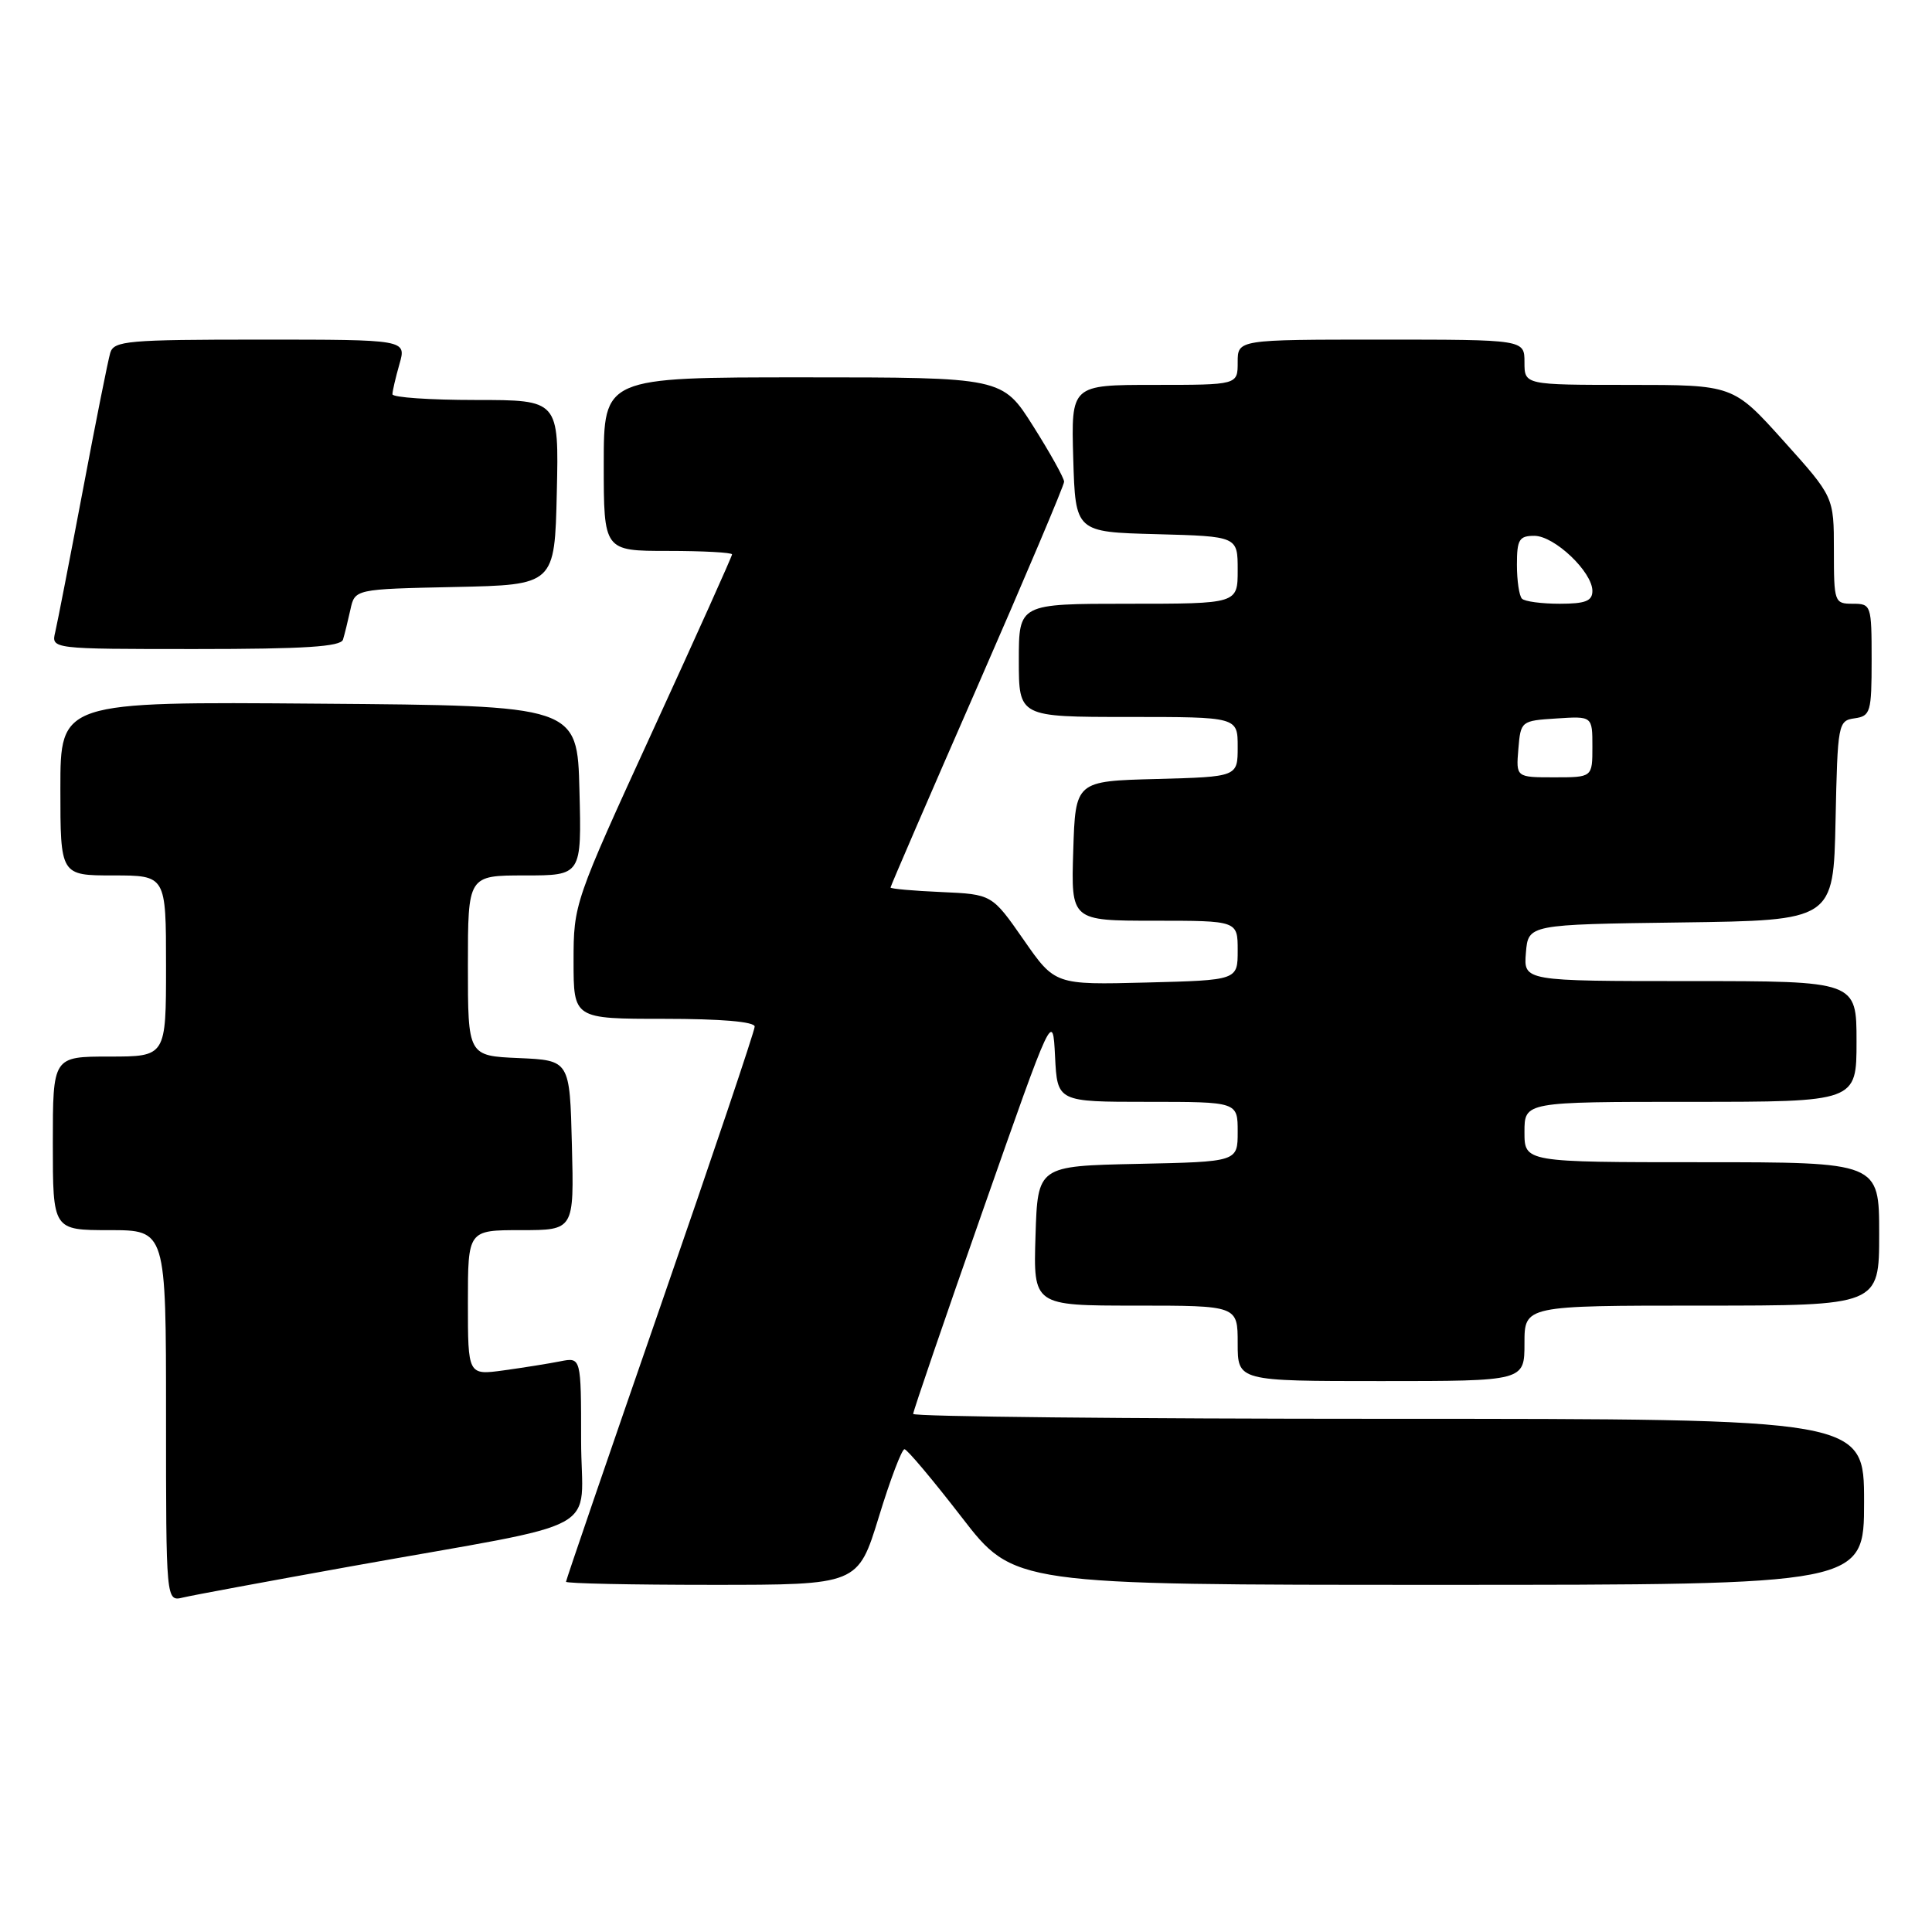 <?xml version="1.0" encoding="UTF-8" standalone="no"?>
<!DOCTYPE svg PUBLIC "-//W3C//DTD SVG 1.1//EN" "http://www.w3.org/Graphics/SVG/1.1/DTD/svg11.dtd" >
<svg xmlns="http://www.w3.org/2000/svg" xmlns:xlink="http://www.w3.org/1999/xlink" version="1.1" viewBox="0 0 256 256">
 <g >
 <path fill="currentColor"
d=" M 46.50 207.55 C 81.02 201.35 77.00 203.55 77.00 190.85 C 77.00 179.84 77.00 179.84 74.25 180.38 C 72.74 180.68 69.36 181.22 66.75 181.58 C 62.00 182.23 62.00 182.23 62.00 172.61 C 62.00 163.00 62.00 163.00 69.03 163.00 C 76.07 163.00 76.07 163.00 75.78 151.75 C 75.50 140.50 75.50 140.50 68.75 140.20 C 62.00 139.91 62.00 139.91 62.00 127.95 C 62.00 116.00 62.00 116.00 69.53 116.00 C 77.07 116.00 77.07 116.00 76.78 104.75 C 76.50 93.50 76.50 93.50 42.25 93.24 C 8.00 92.97 8.00 92.97 8.00 104.49 C 8.00 116.00 8.00 116.00 15.00 116.00 C 22.00 116.00 22.00 116.00 22.00 128.00 C 22.00 140.00 22.00 140.00 14.50 140.00 C 7.00 140.00 7.00 140.00 7.00 151.50 C 7.00 163.00 7.00 163.00 14.50 163.00 C 22.00 163.00 22.00 163.00 22.00 187.61 C 22.00 212.22 22.00 212.22 24.25 211.68 C 25.49 211.38 35.50 209.53 46.50 207.55 Z  M 116.45 201.00 C 117.96 196.05 119.50 192.01 119.85 192.03 C 120.21 192.05 123.61 196.10 127.42 201.03 C 134.34 210.00 134.34 210.00 190.67 210.00 C 247.00 210.00 247.00 210.00 247.00 199.00 C 247.00 188.00 247.00 188.00 184.00 188.00 C 149.35 188.00 121.00 187.71 121.00 187.35 C 121.00 186.99 125.16 174.84 130.25 160.34 C 139.50 133.99 139.50 133.99 139.80 139.99 C 140.10 146.00 140.10 146.00 152.05 146.00 C 164.00 146.00 164.00 146.00 164.00 149.97 C 164.00 153.94 164.00 153.94 150.75 154.22 C 137.50 154.50 137.50 154.50 137.21 163.75 C 136.92 173.00 136.92 173.00 150.46 173.00 C 164.00 173.00 164.00 173.00 164.00 178.00 C 164.00 183.00 164.00 183.00 183.00 183.00 C 202.00 183.00 202.00 183.00 202.00 178.00 C 202.00 173.00 202.00 173.00 225.50 173.00 C 249.00 173.00 249.00 173.00 249.00 163.50 C 249.00 154.00 249.00 154.00 225.50 154.00 C 202.00 154.00 202.00 154.00 202.00 150.00 C 202.00 146.00 202.00 146.00 224.00 146.00 C 246.00 146.00 246.00 146.00 246.00 138.00 C 246.00 130.00 246.00 130.00 223.94 130.00 C 201.88 130.00 201.88 130.00 202.19 126.25 C 202.50 122.50 202.50 122.50 222.72 122.23 C 242.94 121.96 242.94 121.96 243.22 108.73 C 243.49 95.87 243.56 95.49 245.75 95.18 C 247.85 94.88 248.00 94.37 248.00 87.43 C 248.00 80.17 247.94 80.00 245.50 80.00 C 243.07 80.00 243.00 79.81 243.00 72.92 C 243.00 65.84 243.00 65.84 236.33 58.42 C 229.66 51.00 229.66 51.00 215.83 51.00 C 202.00 51.00 202.00 51.00 202.00 48.00 C 202.00 45.00 202.00 45.00 183.00 45.00 C 164.00 45.00 164.00 45.00 164.00 48.00 C 164.00 51.00 164.00 51.00 152.96 51.00 C 141.93 51.00 141.93 51.00 142.21 60.75 C 142.50 70.50 142.50 70.50 153.25 70.78 C 164.00 71.07 164.00 71.07 164.00 75.53 C 164.00 80.00 164.00 80.00 149.50 80.00 C 135.00 80.00 135.00 80.00 135.00 87.50 C 135.00 95.00 135.00 95.00 149.50 95.00 C 164.00 95.00 164.00 95.00 164.00 98.97 C 164.00 102.93 164.00 102.93 153.25 103.22 C 142.50 103.50 142.50 103.50 142.21 112.75 C 141.92 122.00 141.92 122.00 152.96 122.00 C 164.00 122.00 164.00 122.00 164.00 125.94 C 164.00 129.88 164.00 129.88 151.90 130.19 C 139.79 130.50 139.79 130.50 135.62 124.50 C 131.44 118.50 131.44 118.50 124.72 118.20 C 121.02 118.04 118.00 117.77 118.00 117.60 C 118.00 117.43 123.17 105.46 129.50 91.00 C 135.82 76.54 141.00 64.31 141.00 63.83 C 141.00 63.35 139.16 60.04 136.91 56.48 C 132.82 50.00 132.82 50.00 106.41 50.00 C 80.00 50.00 80.00 50.00 80.00 61.50 C 80.00 73.00 80.00 73.00 88.50 73.00 C 93.17 73.00 97.00 73.21 97.00 73.46 C 97.00 73.71 92.28 84.22 86.50 96.81 C 76.08 119.54 76.00 119.77 76.00 127.36 C 76.00 135.00 76.00 135.00 88.00 135.00 C 95.54 135.00 100.00 135.38 100.00 136.03 C 100.00 136.59 94.38 153.28 87.50 173.12 C 80.62 192.96 75.00 209.37 75.00 209.59 C 75.00 209.82 83.70 210.00 94.34 210.00 C 113.68 210.00 113.68 210.00 116.45 201.00 Z  M 45.45 84.75 C 45.66 84.06 46.10 82.28 46.43 80.78 C 47.02 78.06 47.02 78.06 60.26 77.78 C 73.50 77.50 73.50 77.50 73.78 65.25 C 74.06 53.00 74.06 53.00 63.03 53.00 C 56.96 53.00 52.00 52.66 52.00 52.24 C 52.00 51.83 52.42 50.03 52.93 48.24 C 53.86 45.00 53.86 45.00 34.50 45.00 C 16.92 45.00 15.09 45.16 14.61 46.75 C 14.32 47.71 12.68 55.92 10.97 65.00 C 9.25 74.08 7.61 82.51 7.32 83.75 C 6.78 86.00 6.78 86.00 25.92 86.00 C 40.36 86.00 45.16 85.69 45.45 84.75 Z  M 201.19 99.25 C 201.50 95.54 201.55 95.50 206.25 95.20 C 211.00 94.89 211.00 94.89 211.00 98.95 C 211.00 103.00 211.00 103.00 205.94 103.00 C 200.88 103.00 200.88 103.00 201.19 99.25 Z  M 201.67 79.33 C 201.30 78.97 201.00 76.94 201.00 74.83 C 201.00 71.49 201.30 71.00 203.31 71.00 C 205.97 71.00 211.00 75.78 211.00 78.30 C 211.00 79.64 210.07 80.00 206.67 80.00 C 204.28 80.00 202.03 79.70 201.67 79.33 Z "/>
</g>
</svg>